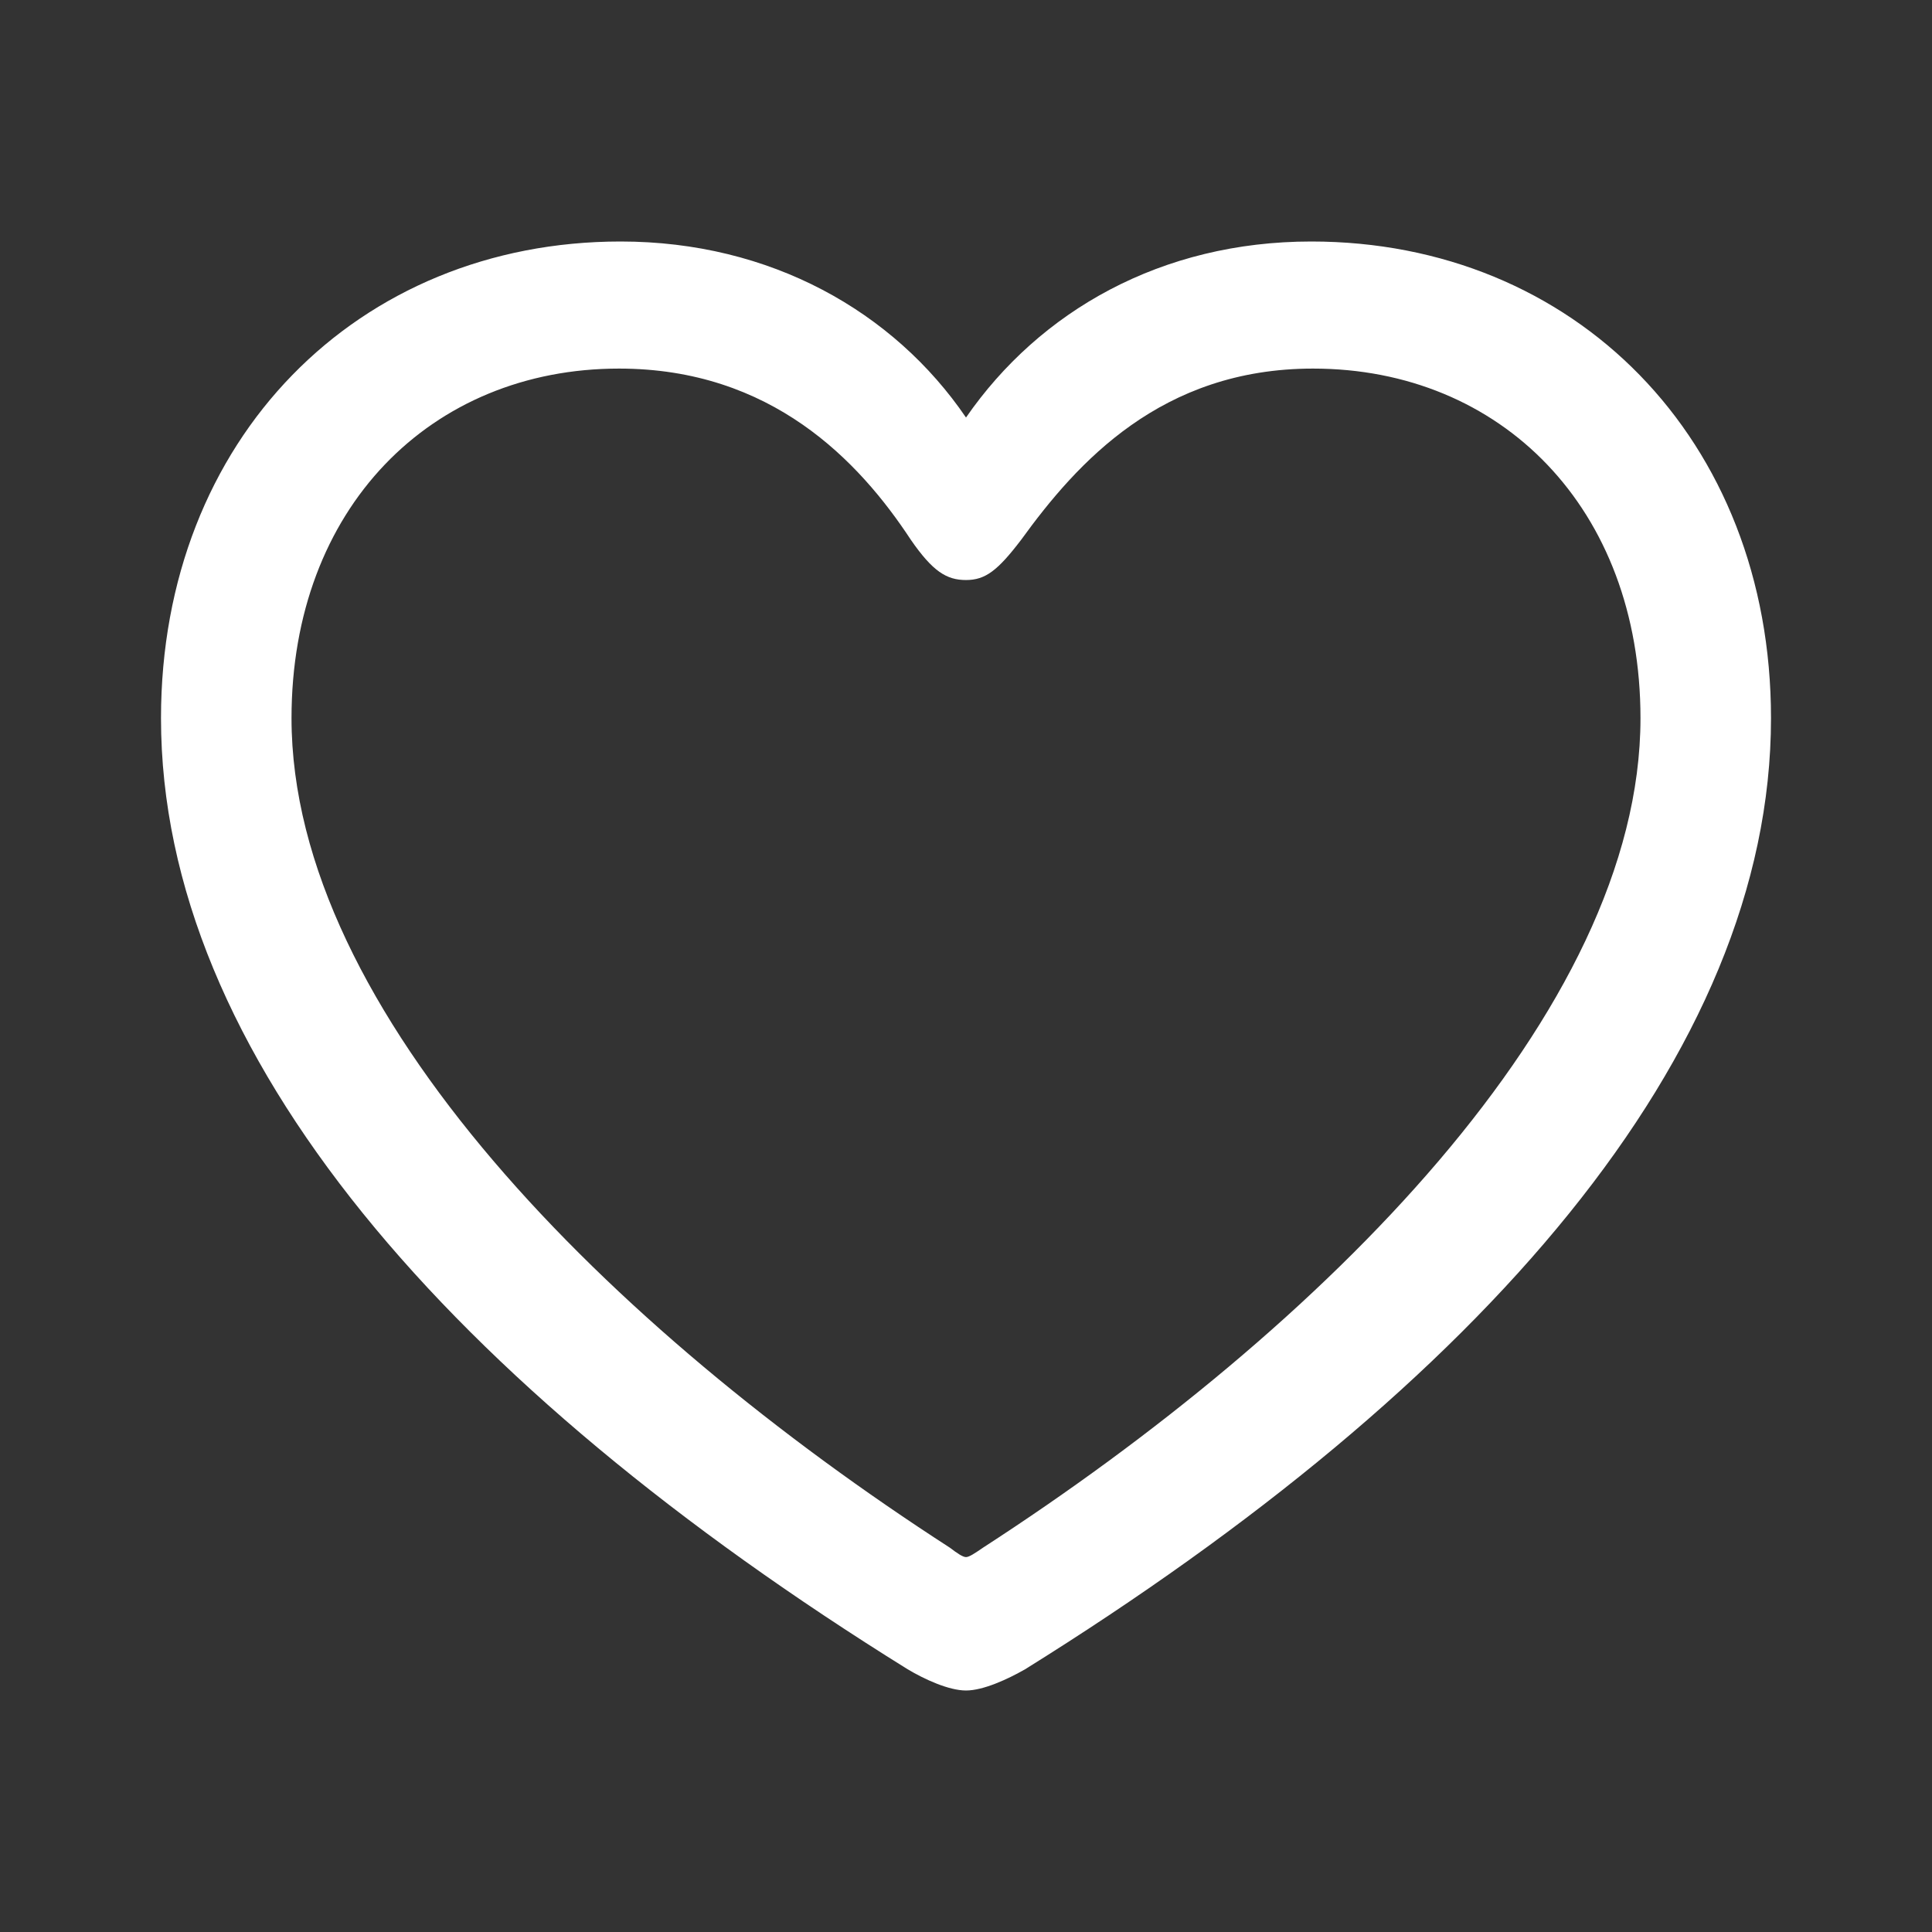 <svg width="18" height="18" viewBox="0 0 18 18" fill="none" xmlns="http://www.w3.org/2000/svg">
<rect x="0" y="0" width="18" height="18" fill="#333333" stroke="none"/>
<path d="M1.5 6.691C1.5 9.824 4.196 12.904 8.456 15.552C8.615 15.647 8.841 15.75 9 15.75C9.159 15.75 9.385 15.647 9.551 15.552C13.804 12.904 16.5 9.824 16.5 6.691C16.5 4.088 14.665 2.25 12.217 2.25C10.82 2.25 9.687 2.897 9 3.89C8.328 2.904 7.18 2.25 5.782 2.25C3.335 2.25 1.5 4.088 1.5 6.691ZM2.716 6.691C2.716 4.735 4.015 3.434 5.767 3.434C7.187 3.434 8.003 4.294 8.486 5.029C8.69 5.324 8.819 5.404 9 5.404C9.181 5.404 9.295 5.316 9.514 5.029C10.035 4.309 10.82 3.434 12.233 3.434C13.985 3.434 15.284 4.735 15.284 6.691C15.284 9.426 12.316 12.375 9.159 14.419C9.083 14.471 9.03 14.507 9 14.507C8.97 14.507 8.917 14.471 8.849 14.419C5.684 12.375 2.716 9.426 2.716 6.691Z" fill="white"/>
</svg>
